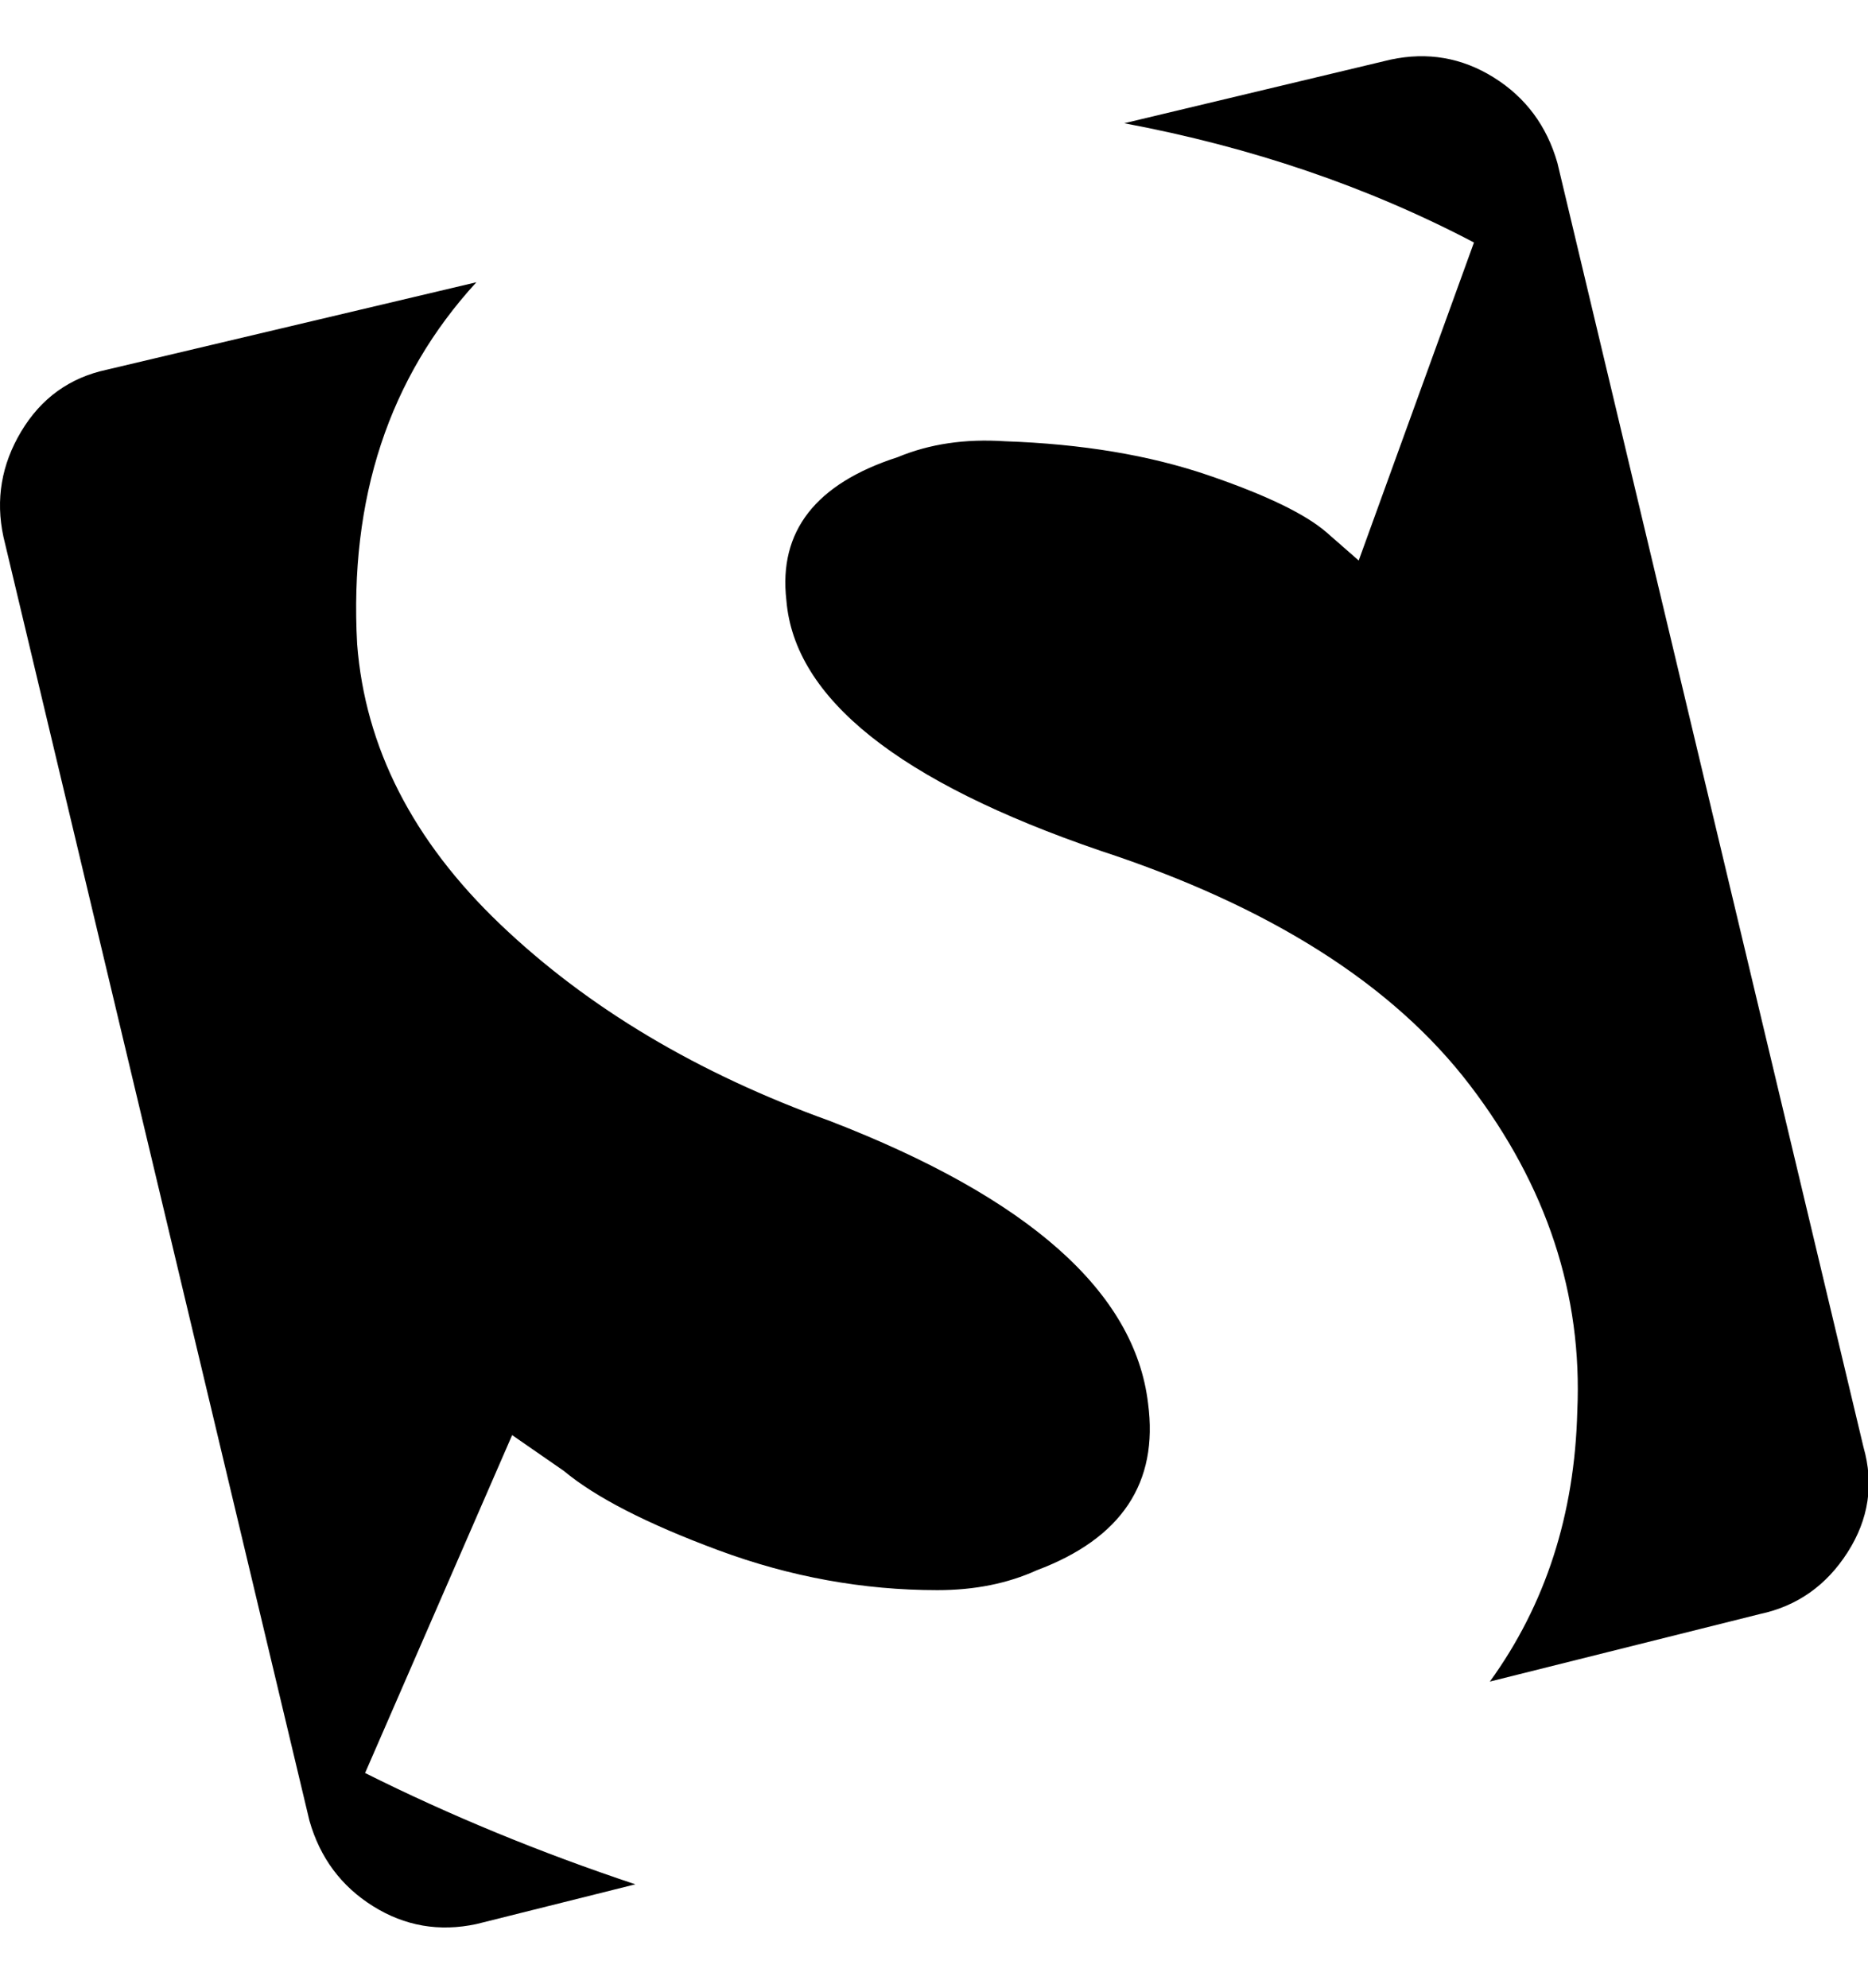 <svg height="1000" width="940" xmlns="http://www.w3.org/2000/svg"><path d="M417.714 564q150 58 160 142 8 60 -56 84 -22 10 -50 10 -56 0 -110 -20t-78 -40l-26 -18 -74 170q64 32 136 56l-80 20q-28 6 -52 -9t-32 -43l-154 -646q-6 -28 9 -53t43 -31l186 -44q-66 72 -60 182 6 78 72 141t166 99zm520 164q8 28 -8 53t-44 31l-136 34q42 -58 44 -136 4 -88 -54 -164t-186 -118q-152 -52 -158 -126 -6 -52 56 -72 24 -10 54 -8 58 2 102 17t60 29l16 14 58 -160q-80 -42 -176 -60l134 -32q28 -6 52 9t32 43z"/></svg>